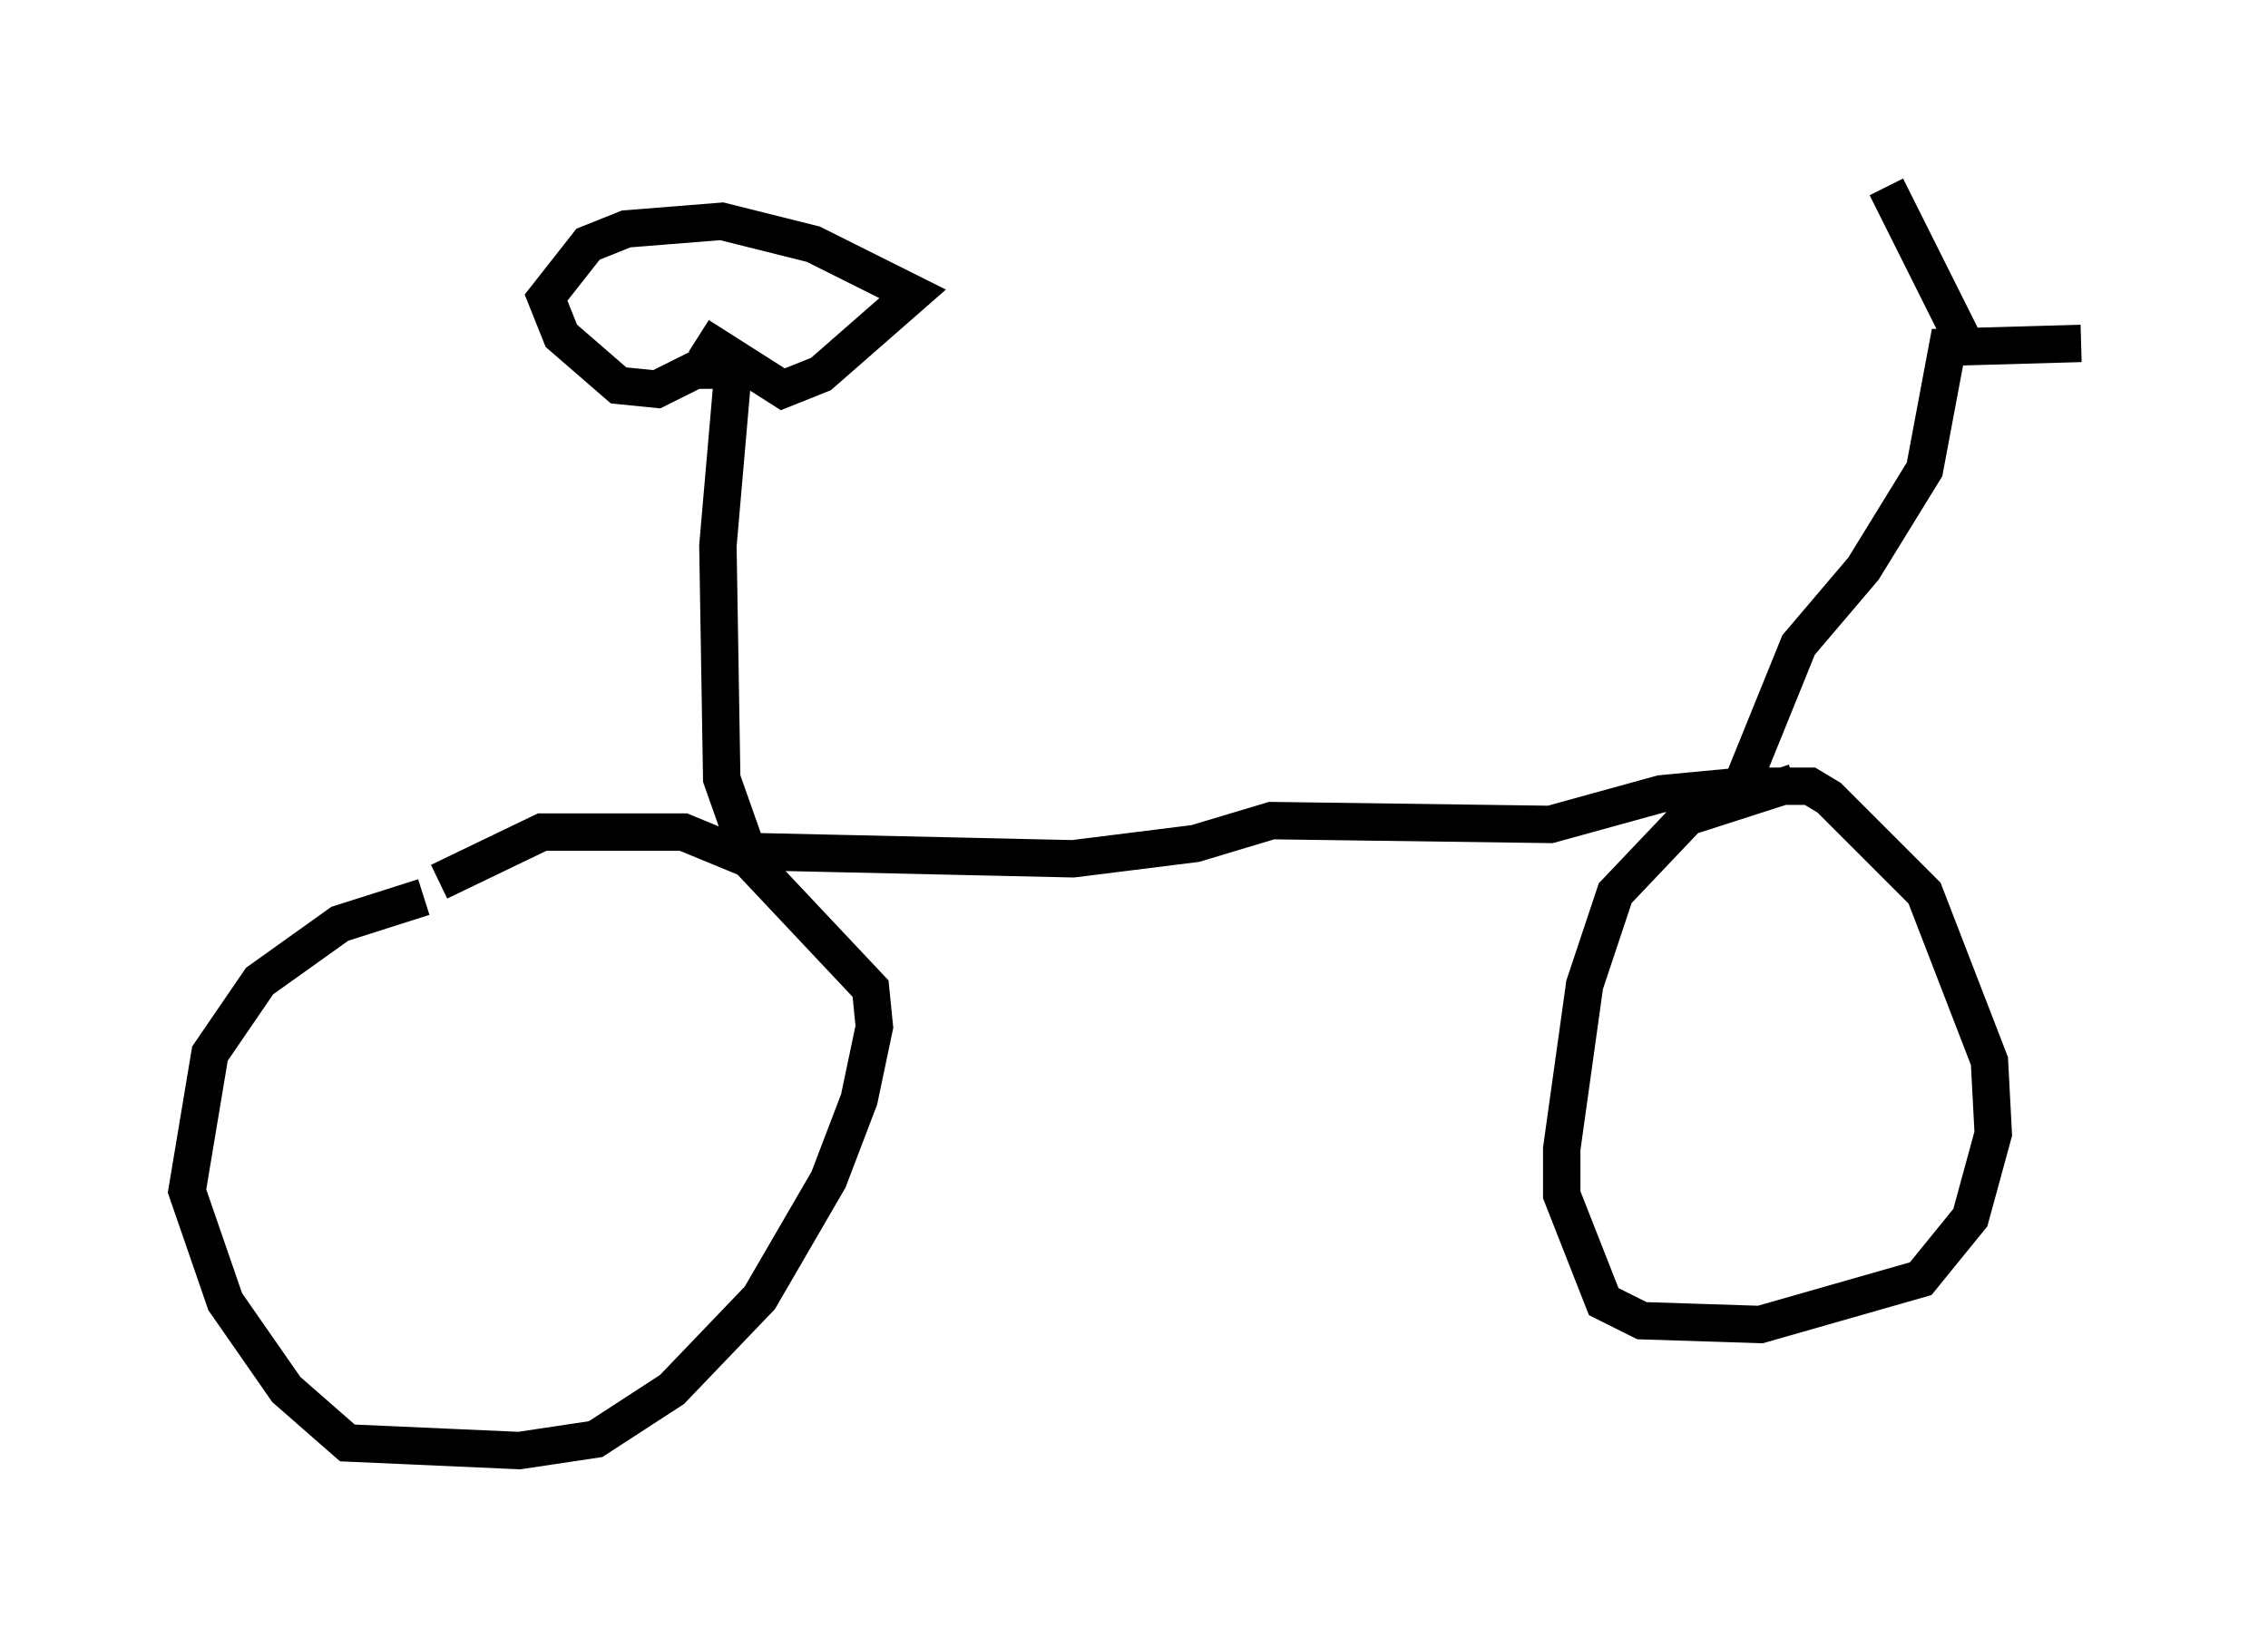 <?xml version="1.0" encoding="utf-8" ?>
<svg baseProfile="full" height="43.79" version="1.1" width="60.634" xmlns="http://www.w3.org/2000/svg" xmlns:ev="http://www.w3.org/2001/xml-events" xmlns:xlink="http://www.w3.org/1999/xlink"><defs /><rect fill="white" height="43.79" width="60.634" x="0" y="0" /><path d="M15.515, 21.946 m-4.185, 2.042 l-2.246, 0.715 -2.144, 1.531 l-1.327, 1.94 -0.613, 3.675 l1.021, 2.96 1.633, 2.348 l1.633, 1.429 4.594, 0.204 l2.042, -0.306 2.042, -1.327 l2.348, -2.45 1.838, -3.165 l0.817, -2.144 0.408, -1.94 l-0.102, -1.021 -3.267, -3.471 l-1.735, -0.715 -3.777, 0.0 l-2.756, 1.327 m7.861, -0.817 l9.086, 0.204 3.267, -0.408 l2.042, -0.613 7.452, 0.102 l2.96, -0.817 2.144, -0.204 m1.429, -0.102 l-2.858, 0.919 -1.94, 2.042 l-0.817, 2.45 -0.613, 4.39 l0.0, 1.225 1.123, 2.858 l1.021, 0.51 3.165, 0.102 l4.288, -1.225 1.327, -1.633 l0.613, -2.246 -0.102, -1.94 l-1.735, -4.492 -2.552, -2.552 l-0.51, -0.306 -1.327, 0.0 m-0.51, 0.0 l1.531, -3.777 1.735, -2.042 l1.633, -2.654 0.613, -3.267 l3.573, -0.102 m-3.165, -0.102 l-2.042, -4.083 m-30.523, 17.559 l-0.613, -1.735 -0.102, -6.227 l0.408, -4.696 -1.021, 0.0 l-1.021, 0.51 -1.021, -0.102 l-1.531, -1.327 -0.408, -1.021 l1.123, -1.429 1.021, -0.408 l2.552, -0.204 2.45, 0.613 l2.654, 1.327 -2.45, 2.144 l-1.021, 0.408 -2.246, -1.429 " fill="none" stroke="black" stroke-width="1" /></svg>